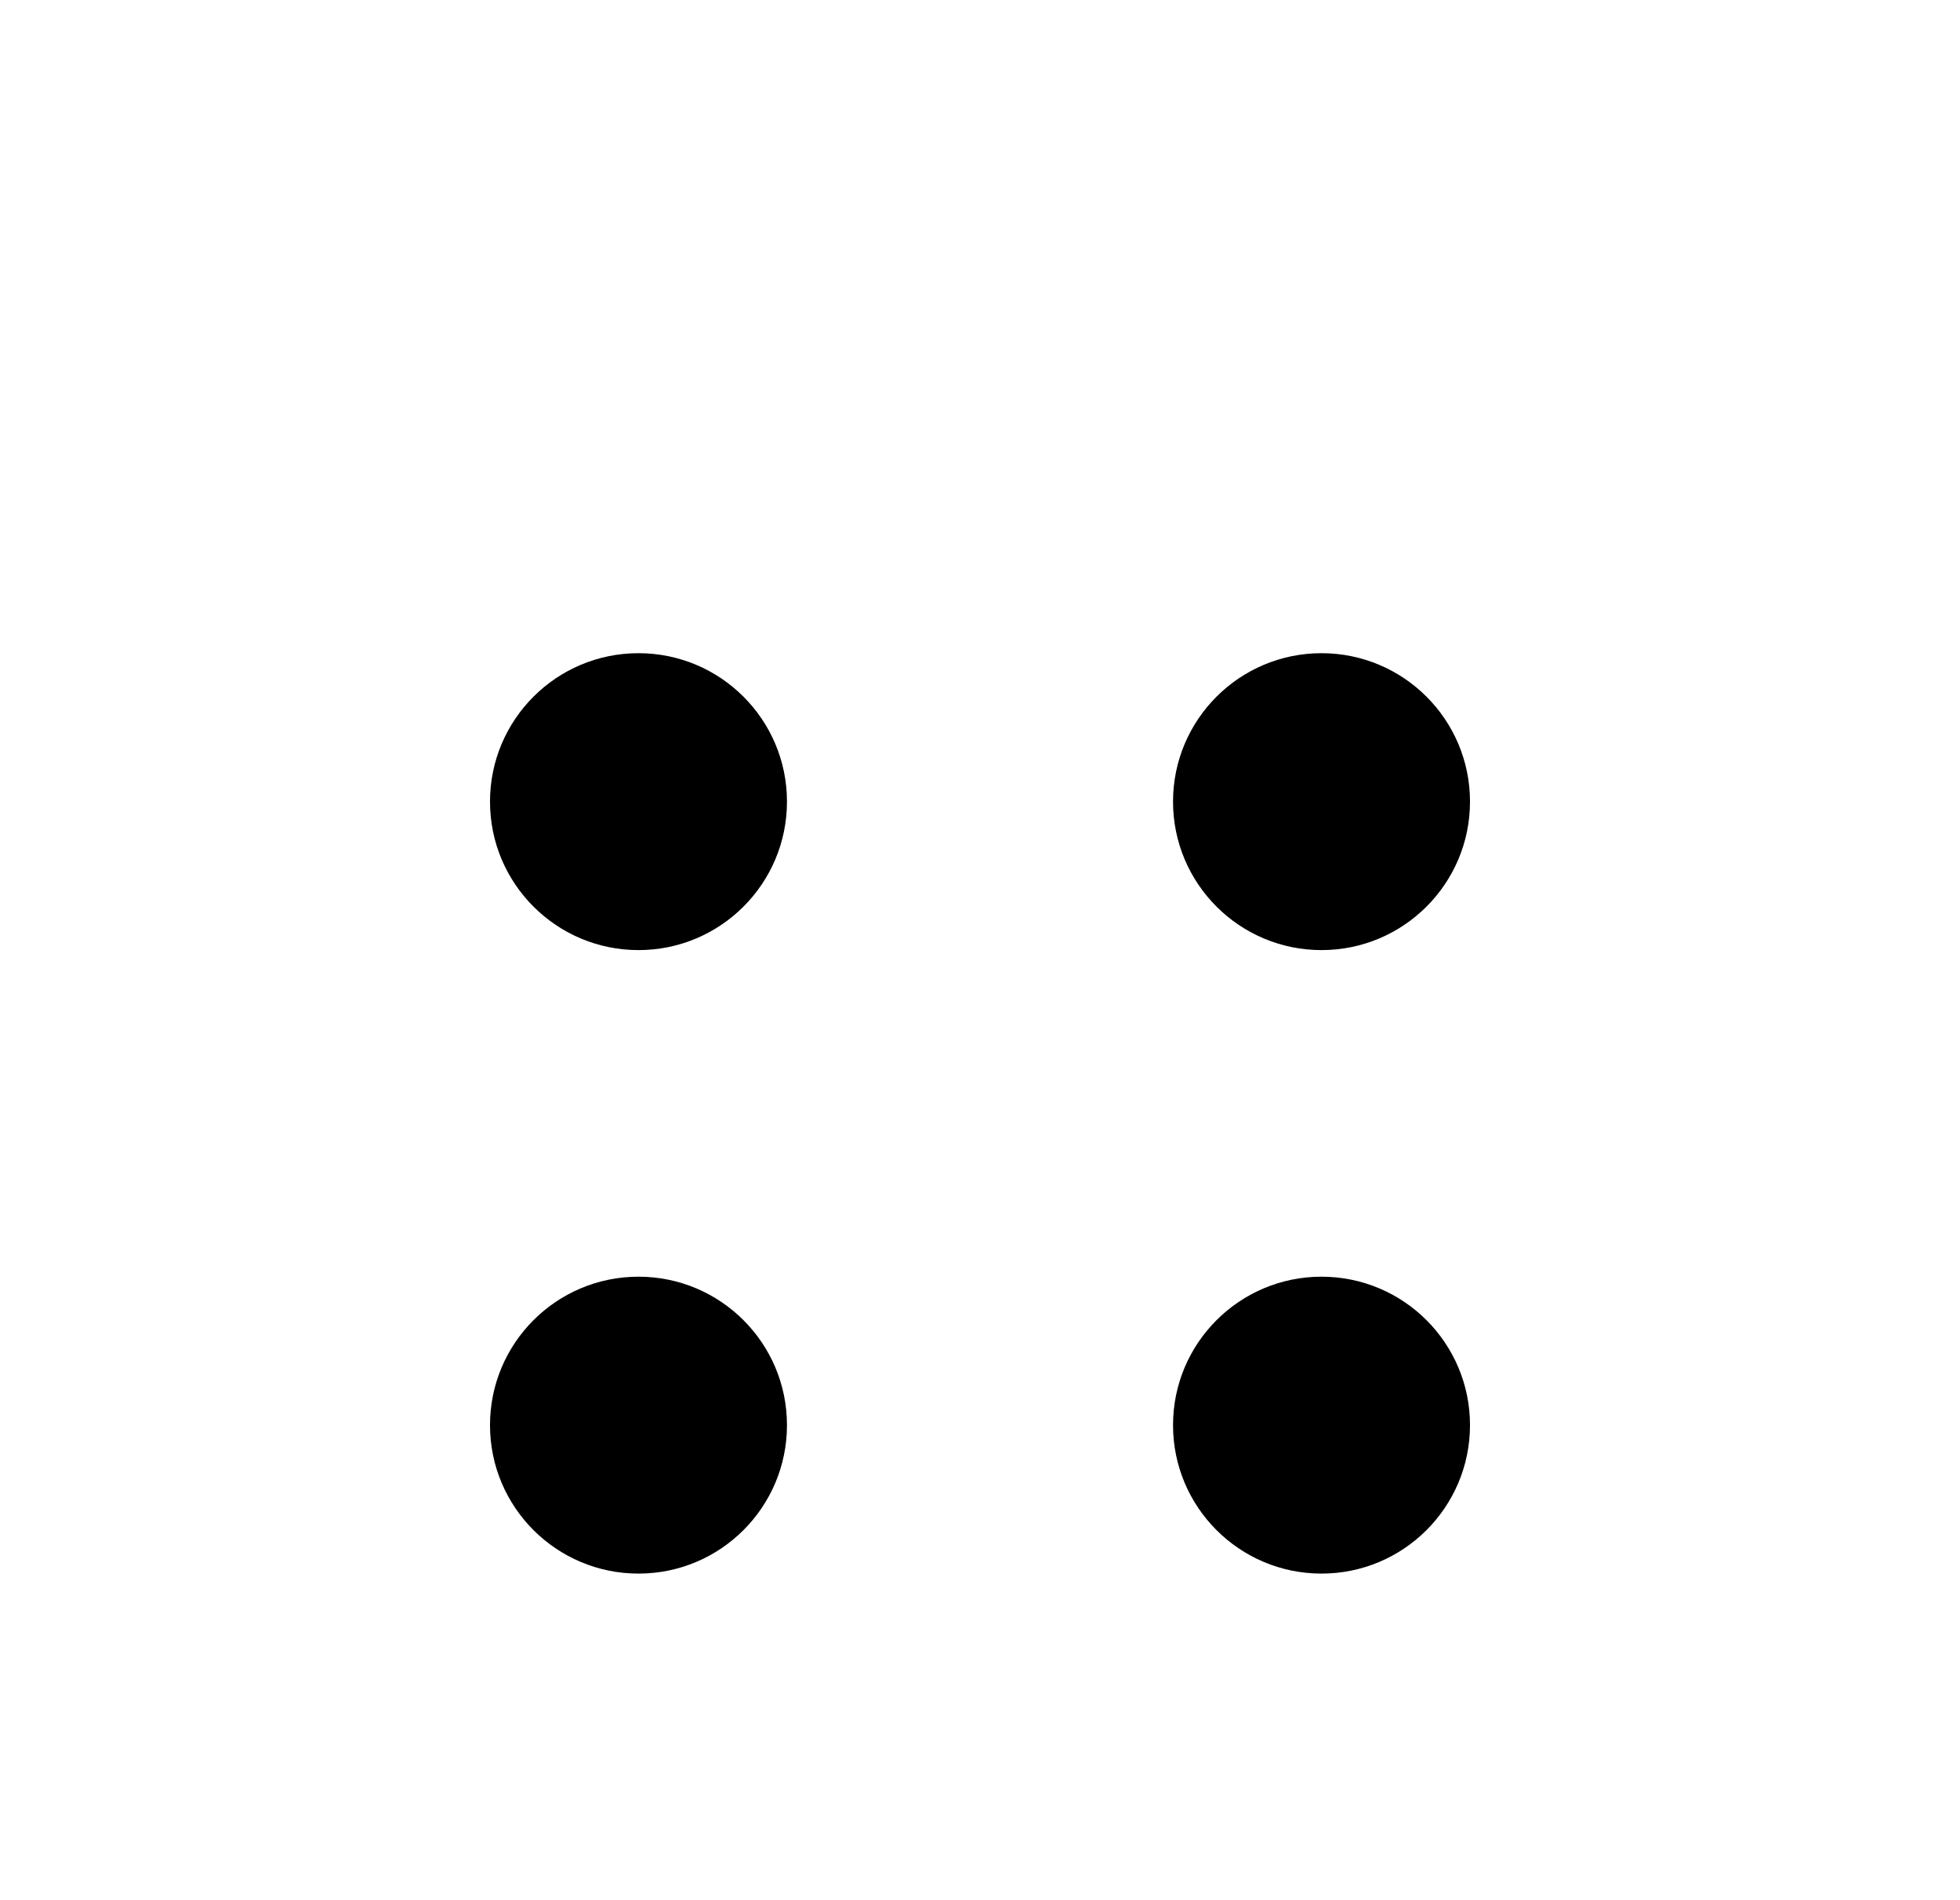 <svg xmlns="http://www.w3.org/2000/svg" viewBox="0 0 2112 2048"><circle cx="1424" cy="1536" r="160"/><circle cx="1424" cy="864" r="160"/><circle cx="688" cy="1536" r="160"/><circle cx="688" cy="864" r="160"/></svg>